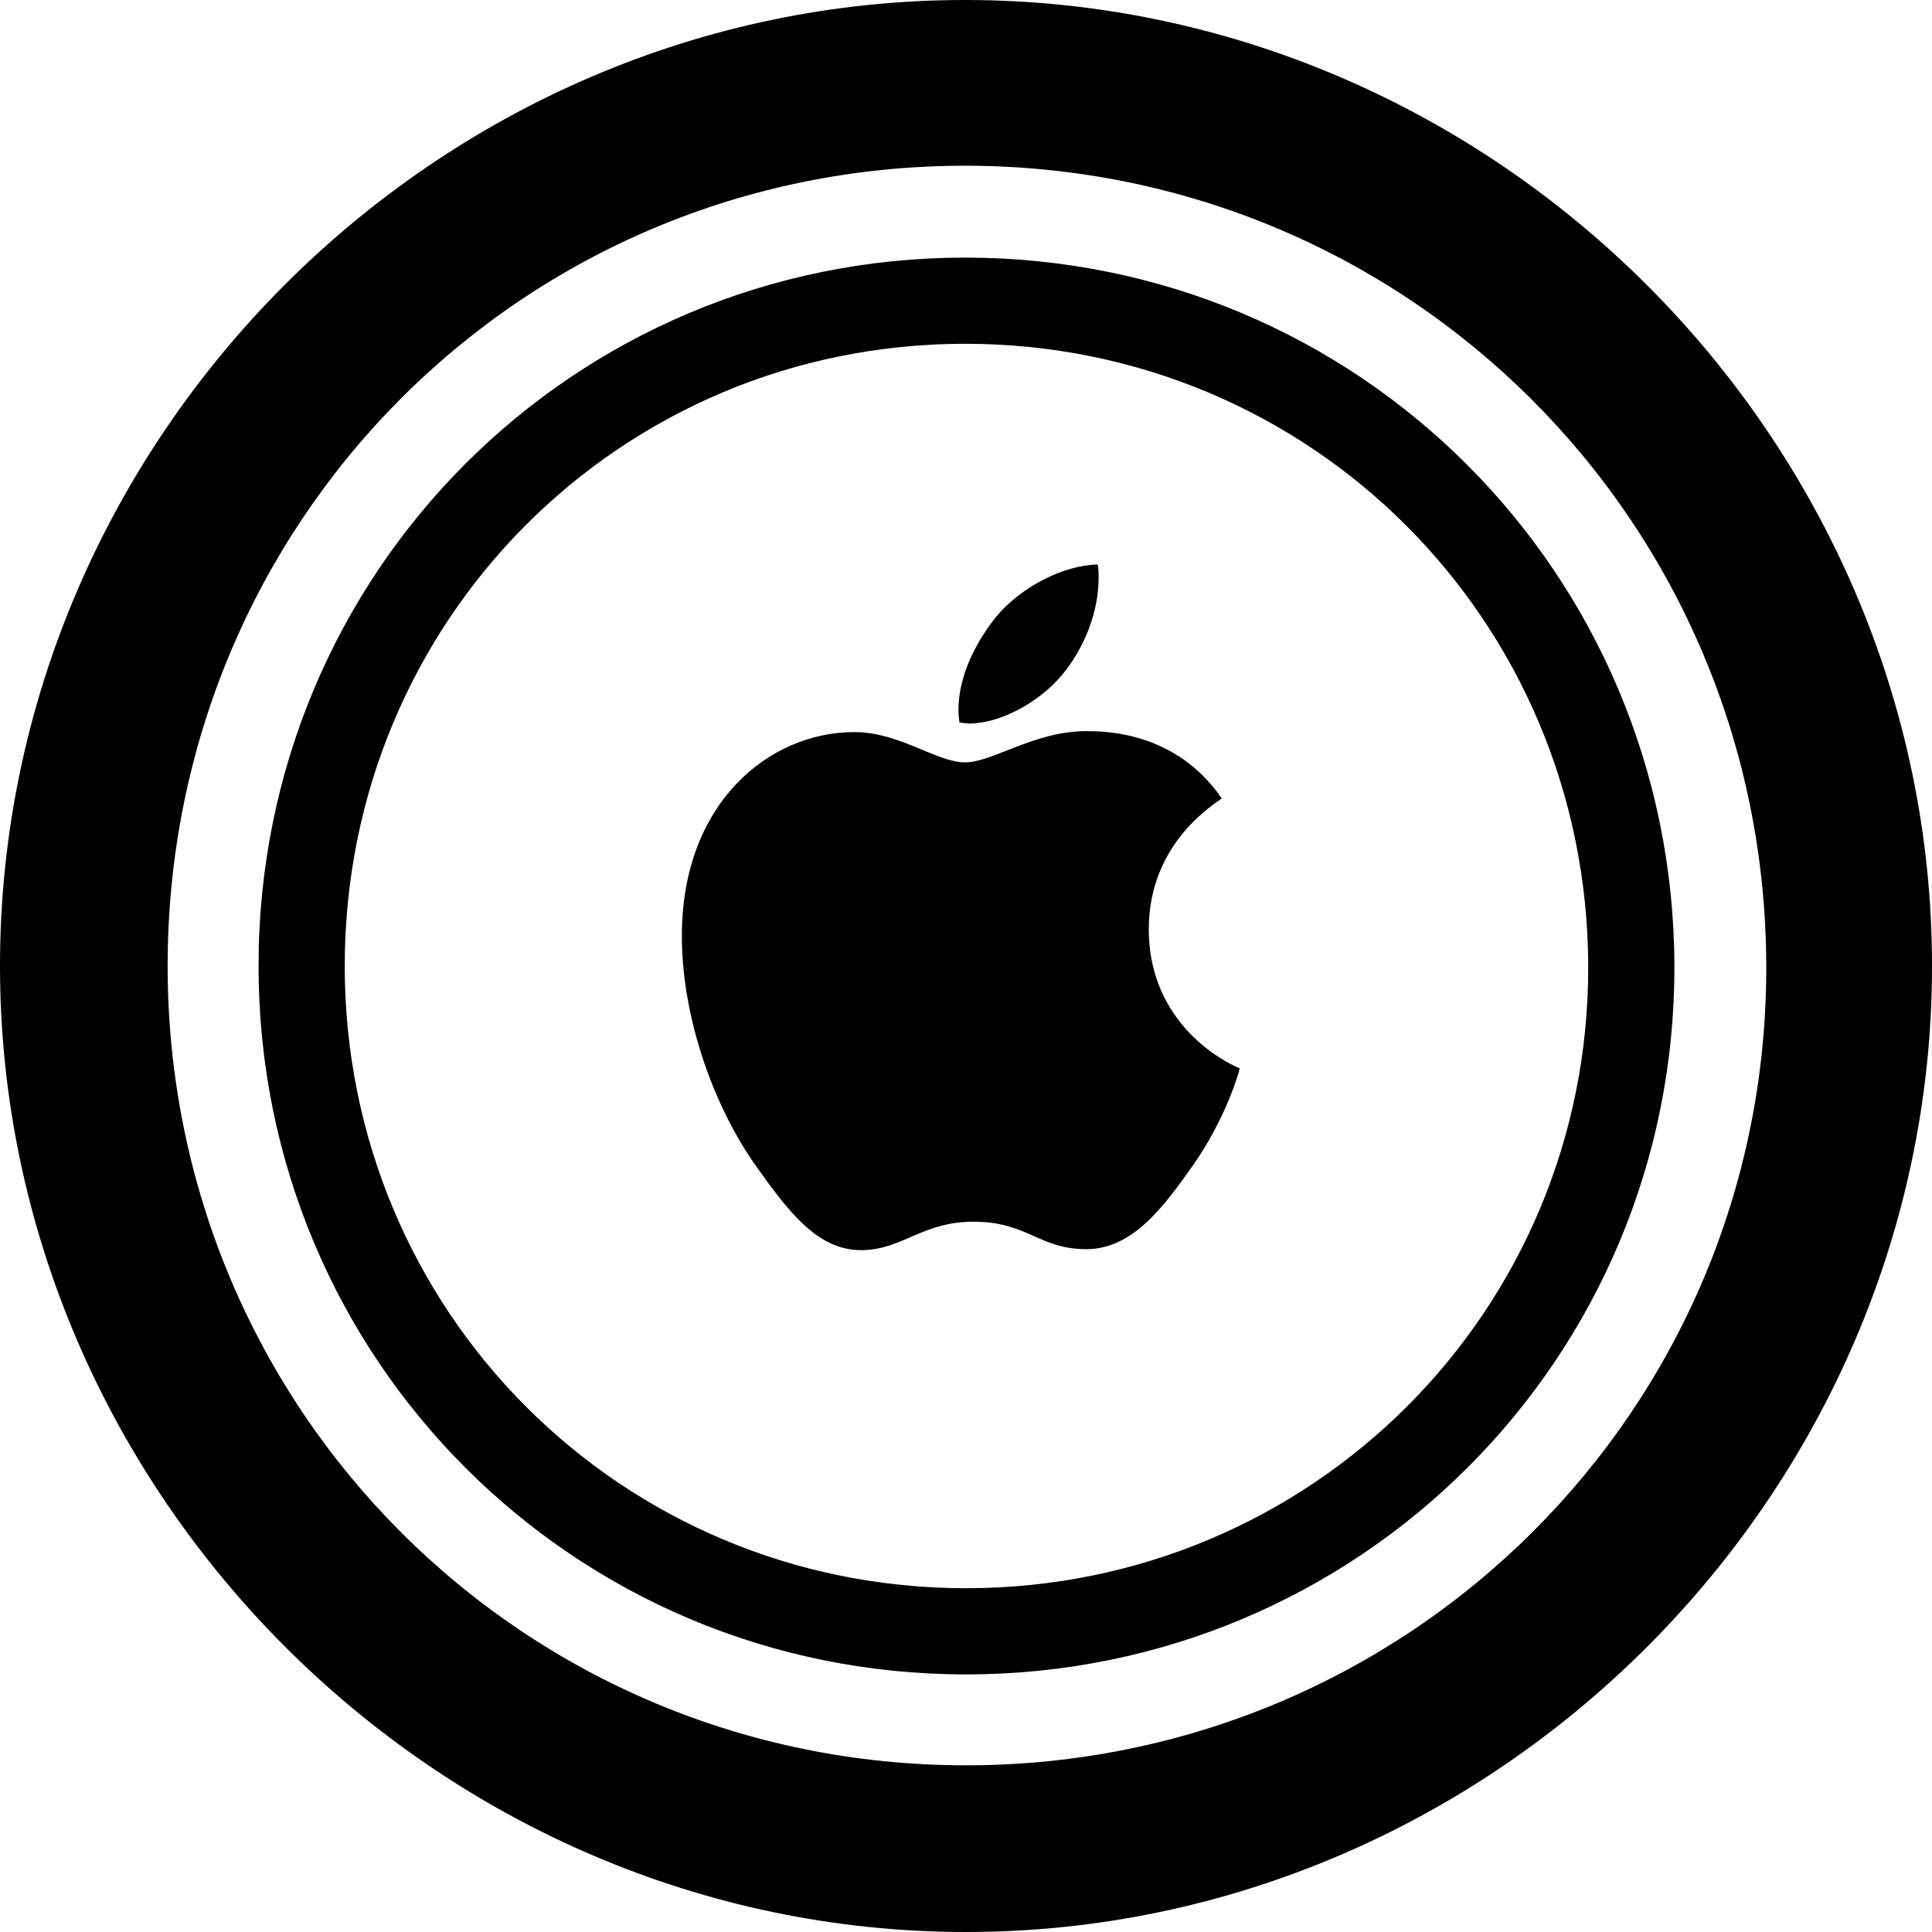<?xml version="1.0" encoding="UTF-8" standalone="no"?>
<svg xmlns="http://www.w3.org/2000/svg"
     width="996.094" height="996.094"
     viewBox="0 0 996.094 996.094"
     fill="currentColor">
  <path d="M498.048 996.096C770.508 996.096 996.098 770.016 996.098 498.046C996.098 225.586 770.018 -0.004 497.558 -0.004C225.588 -0.004 -0.002 225.586 -0.002 498.046C-0.002 770.016 226.078 996.096 498.048 996.096ZM498.048 910.156C269.528 910.156 86.428 726.566 86.428 498.046C86.428 269.046 269.048 85.446 497.558 85.446C726.078 85.446 910.158 269.046 910.648 498.046C911.138 726.566 726.558 910.156 498.048 910.156ZM498.048 863.286C700.688 863.286 863.768 700.196 863.278 498.046C862.798 295.406 700.198 132.816 497.558 132.816C295.408 132.816 133.298 295.406 133.298 498.046C133.298 700.686 295.898 863.286 498.048 863.286ZM498.048 818.846C320.308 818.846 177.738 676.266 177.738 498.046C177.738 319.826 319.828 177.246 497.558 177.246C675.778 177.246 818.358 319.826 818.848 498.046C819.338 675.786 676.268 818.846 498.048 818.846ZM547.848 347.656C558.598 334.476 566.408 316.406 566.408 297.856C566.408 295.406 566.408 292.966 565.918 291.016C547.848 291.506 526.368 302.736 513.668 317.876C503.908 330.076 494.138 347.656 494.138 366.206C494.138 368.656 494.628 371.586 494.628 372.556C496.098 372.556 497.558 373.046 499.508 373.046C515.628 373.046 535.648 362.306 547.848 347.656ZM501.958 629.886C529.788 629.886 535.648 644.046 560.058 644.046C583.988 644.046 600.098 622.066 615.238 600.586C632.328 576.176 639.158 551.756 639.158 550.786C637.698 550.296 592.288 531.736 592.288 479.006C592.288 433.596 627.928 413.576 629.888 411.626C606.448 377.446 570.308 376.956 560.058 376.956C533.208 376.956 511.718 393.066 497.558 393.066C482.908 393.066 463.868 377.446 440.428 377.446C396.488 377.446 351.558 414.066 351.558 482.426C351.558 525.876 368.648 570.796 388.668 599.606C406.248 624.516 421.388 644.536 443.848 644.536C465.328 644.536 475.098 629.886 501.958 629.886Z"/>
</svg>